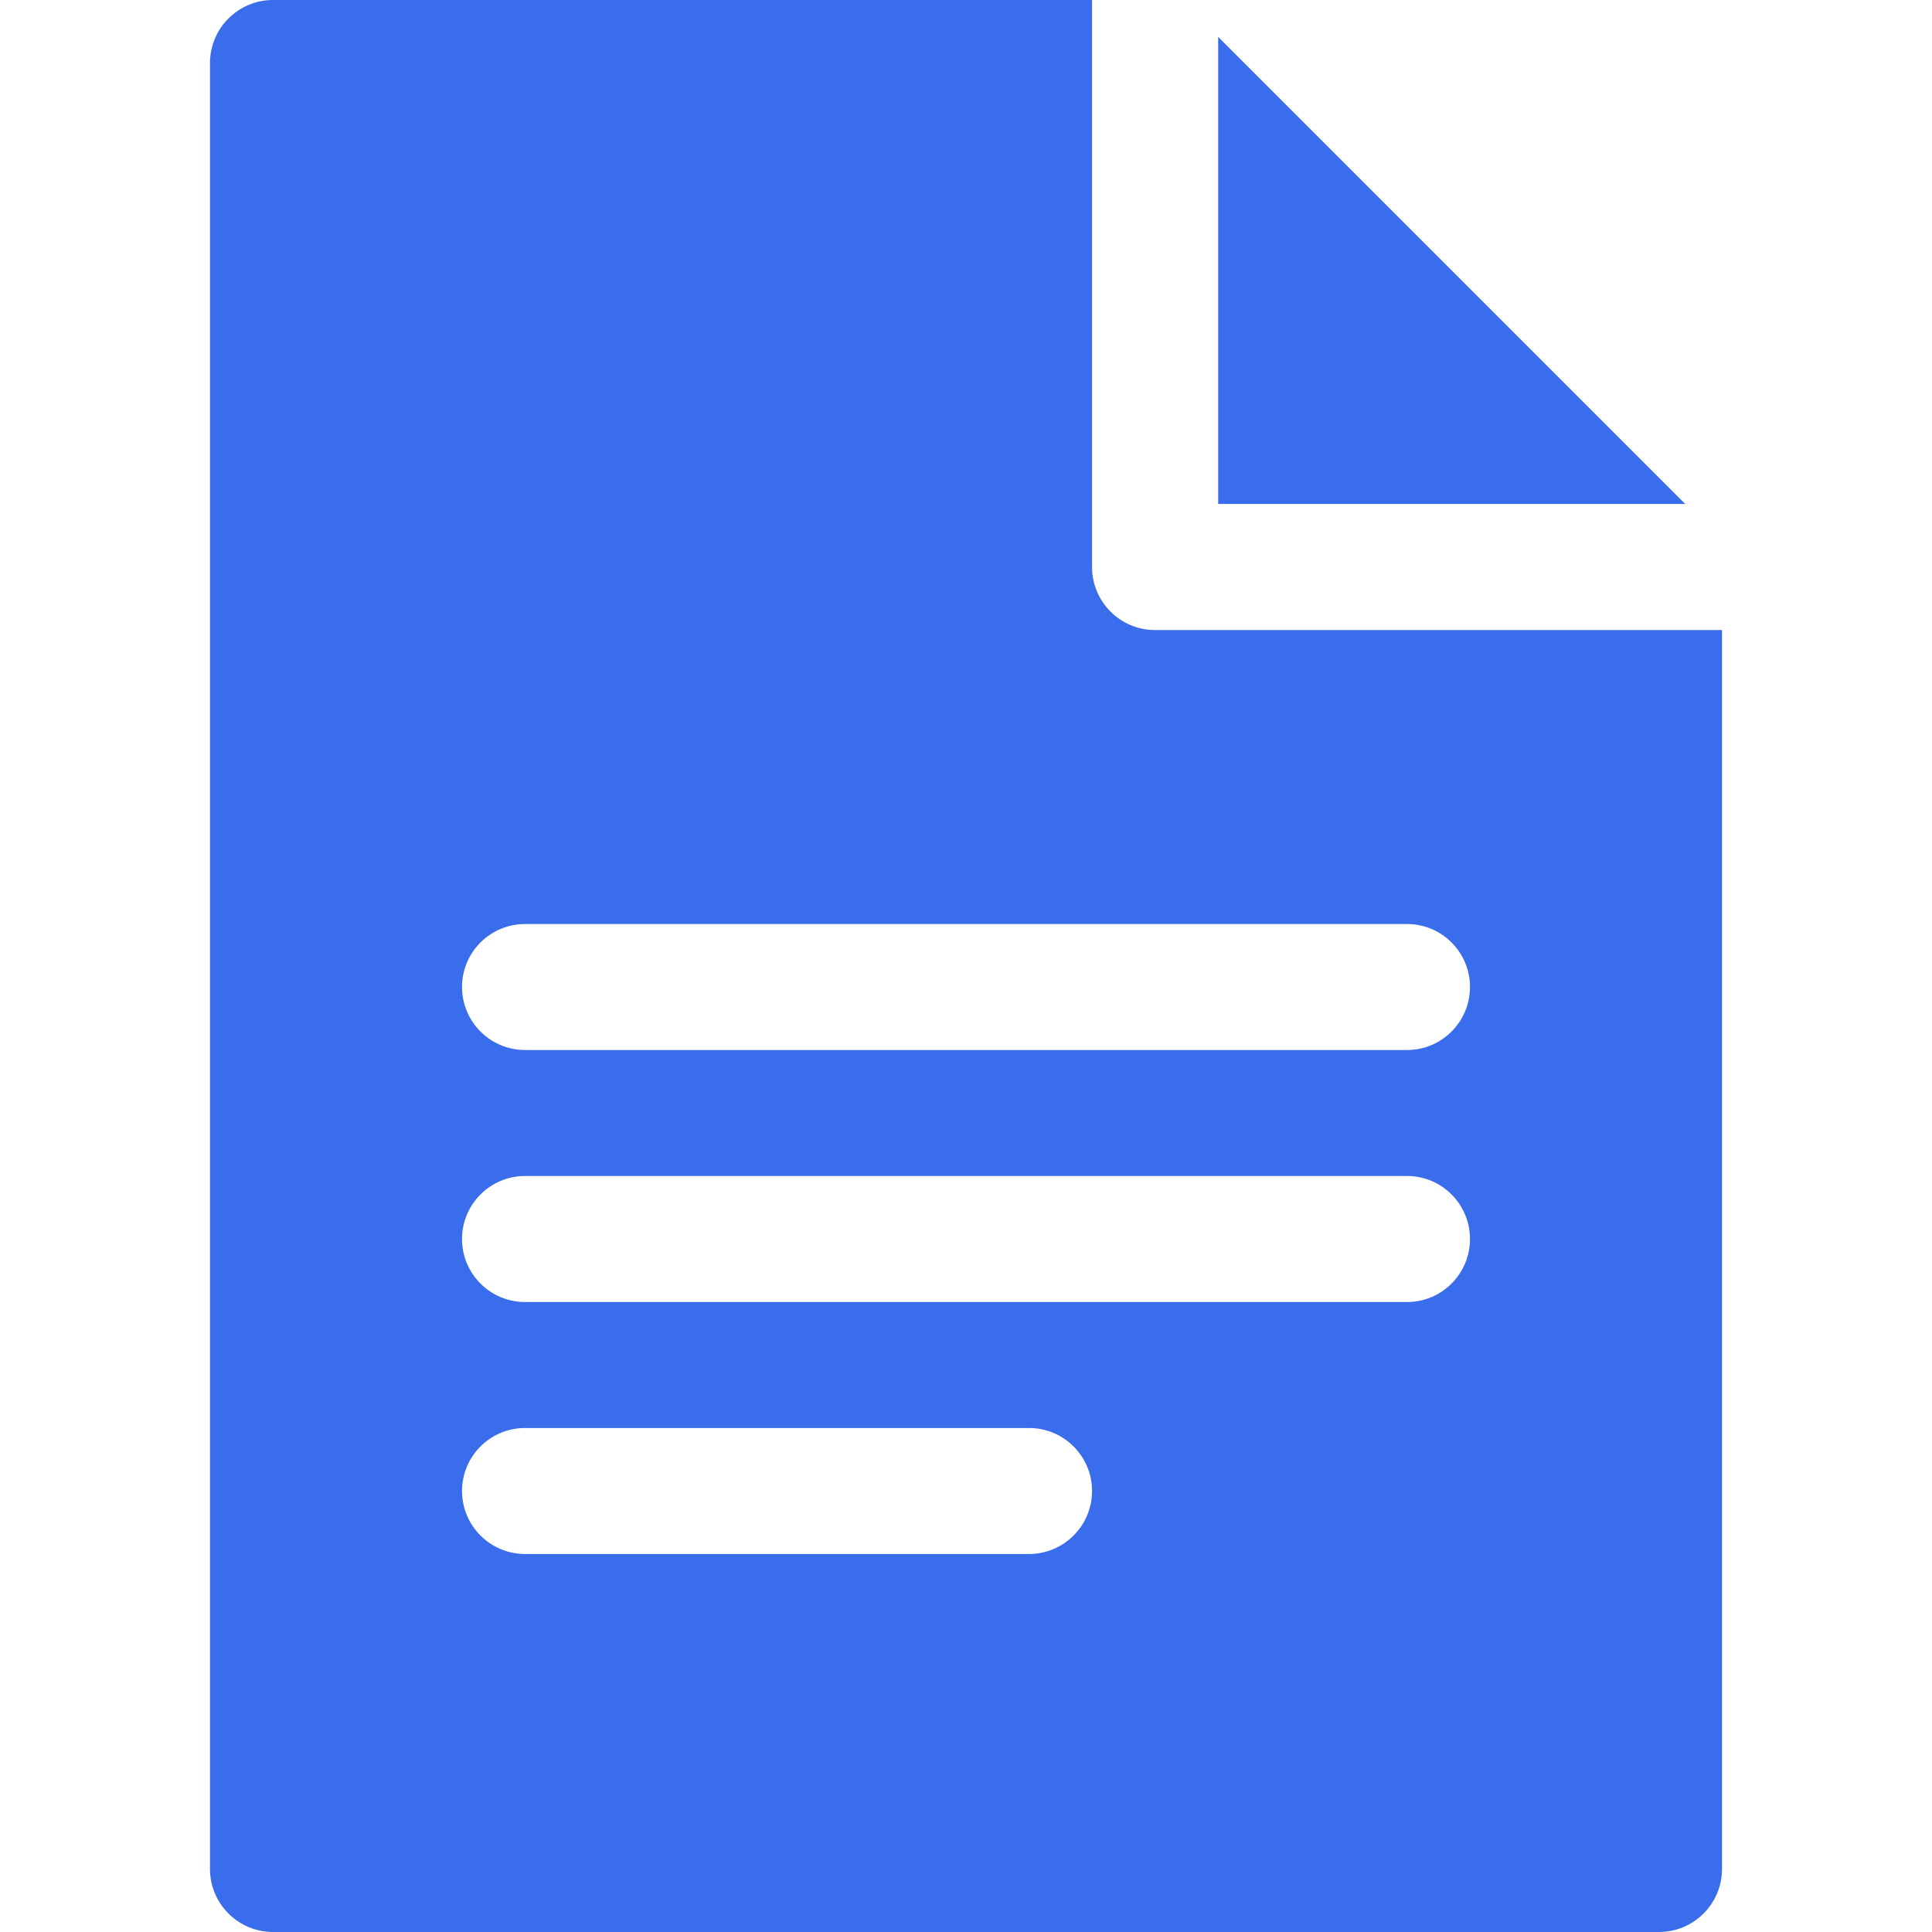 <svg width="29" height="29" viewBox="0 0 29 29" fill="none" xmlns="http://www.w3.org/2000/svg">
<g clip-path="url(#clip0)">
<path d="M18.285 0.554V7.565H25.296L18.285 0.554Z" fill="#3A6DEB"/>
<path d="M17.337 9.457C16.815 9.457 16.392 9.033 16.392 8.511V0H4.098C3.576 0 3.152 0.424 3.152 0.946V28.054C3.152 28.576 3.576 29 4.098 29H24.902C25.424 29 25.848 28.576 25.848 28.054V9.457H17.337ZM15.446 23.326H7.881C7.359 23.326 6.935 22.902 6.935 22.38C6.935 21.858 7.359 21.435 7.881 21.435H15.446C15.968 21.435 16.392 21.858 16.392 22.38C16.392 22.902 15.968 23.326 15.446 23.326ZM21.12 19.544H7.881C7.359 19.544 6.935 19.12 6.935 18.598C6.935 18.076 7.359 17.652 7.881 17.652H21.12C21.642 17.652 22.065 18.076 22.065 18.598C22.065 19.12 21.642 19.544 21.12 19.544ZM21.12 15.761H7.881C7.359 15.761 6.935 15.337 6.935 14.815C6.935 14.293 7.359 13.87 7.881 13.87H21.12C21.642 13.87 22.065 14.293 22.065 14.815C22.065 15.337 21.642 15.761 21.12 15.761Z" fill="#3A6DEB"/>
</g>
<defs>
<clipPath id="clip0">
<rect width="29" height="29" fill="white"/>
</clipPath>
</defs>
</svg>
